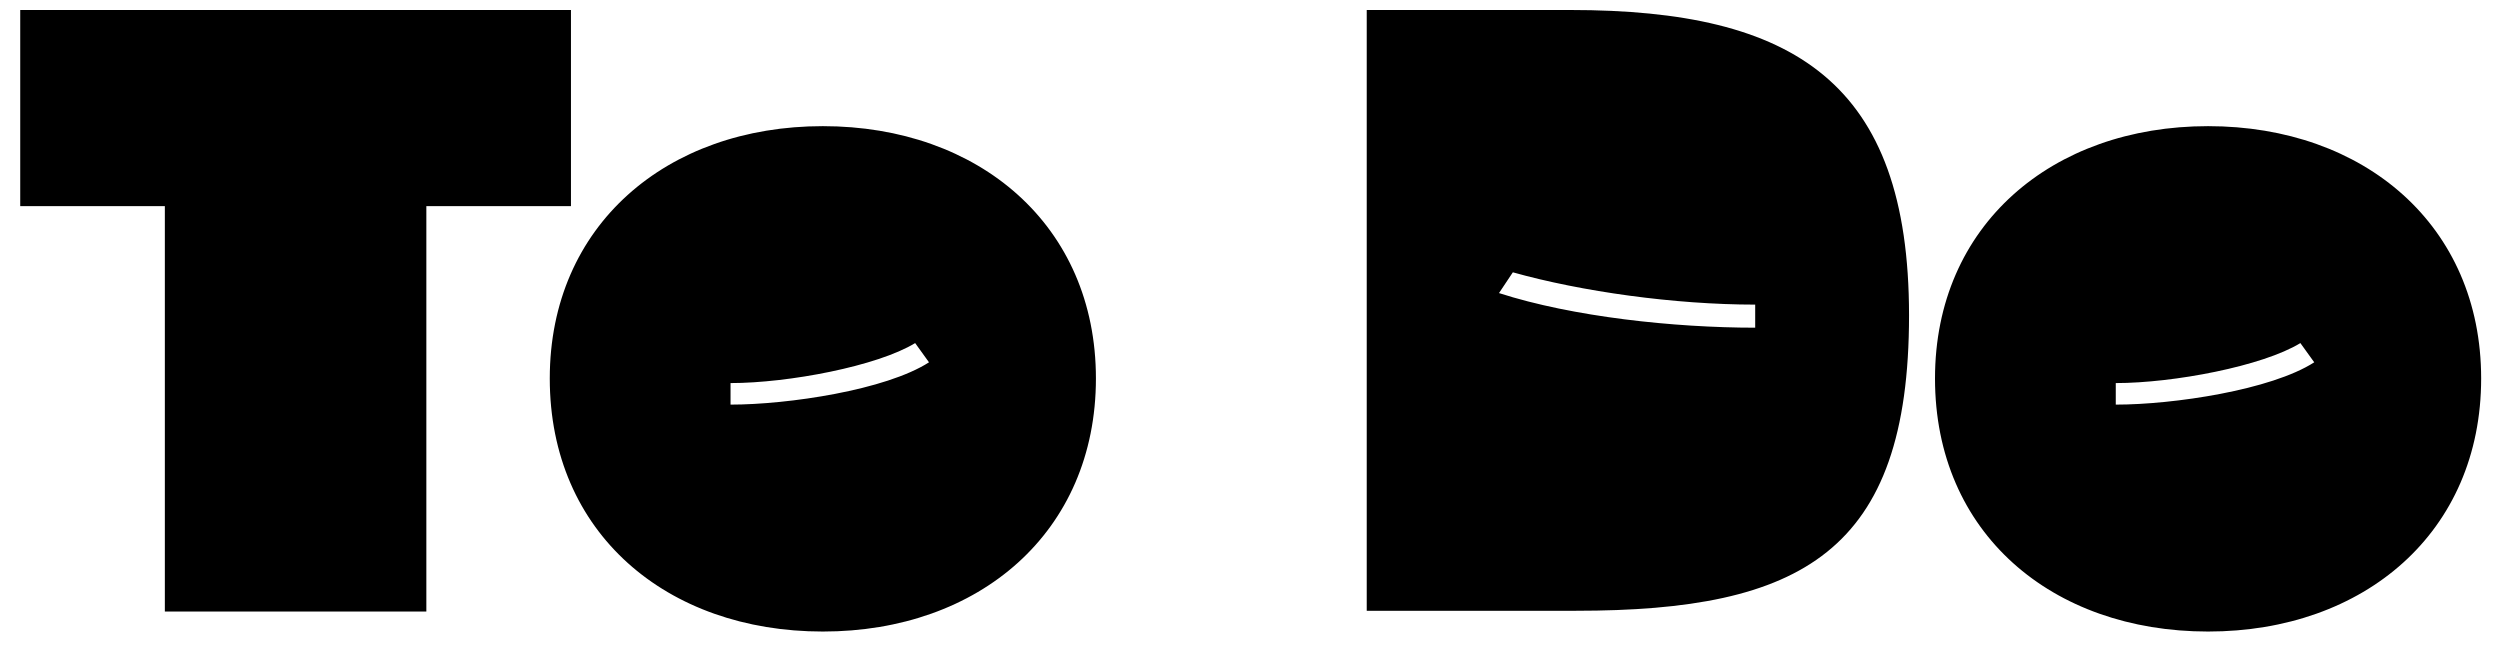 <svg width="65" height="17" viewBox="0 0 65 17" fill="none" xmlns="http://www.w3.org/2000/svg">
<title id="todo-logo">Todo Logo</title>
<path d="M0.526 0.26H14.845V5.36H11.085V15.9H4.286V5.36H0.526V0.26ZM14.294 9.84C14.294 5.86 17.334 3.28 21.394 3.28C25.454 3.28 28.494 5.86 28.494 9.84C28.494 13.84 25.454 16.42 21.394 16.42C17.334 16.42 14.294 13.86 14.294 9.84ZM24.154 9.42L23.794 8.92C22.814 9.52 20.494 9.96 18.994 9.96V10.52C20.494 10.52 23.034 10.14 24.154 9.42ZM40.974 15.88H35.535V0.26H40.834C46.654 0.26 49.635 2.14 49.635 8.2C49.635 14.36 46.834 15.88 40.974 15.88ZM39.334 7.08L38.974 7.62C40.895 8.24 43.535 8.52 45.635 8.52V7.92C43.535 7.92 41.114 7.58 39.334 7.08ZM50.31 9.84C50.31 5.86 53.35 3.28 57.41 3.28C61.47 3.28 64.51 5.86 64.51 9.84C64.51 13.84 61.47 16.42 57.41 16.42C53.35 16.42 50.31 13.86 50.31 9.84ZM60.17 9.42L59.81 8.92C58.83 9.52 56.51 9.96 55.01 9.96V10.52C56.51 10.52 59.05 10.14 60.17 9.42Z" fill="black"/>
</svg>
